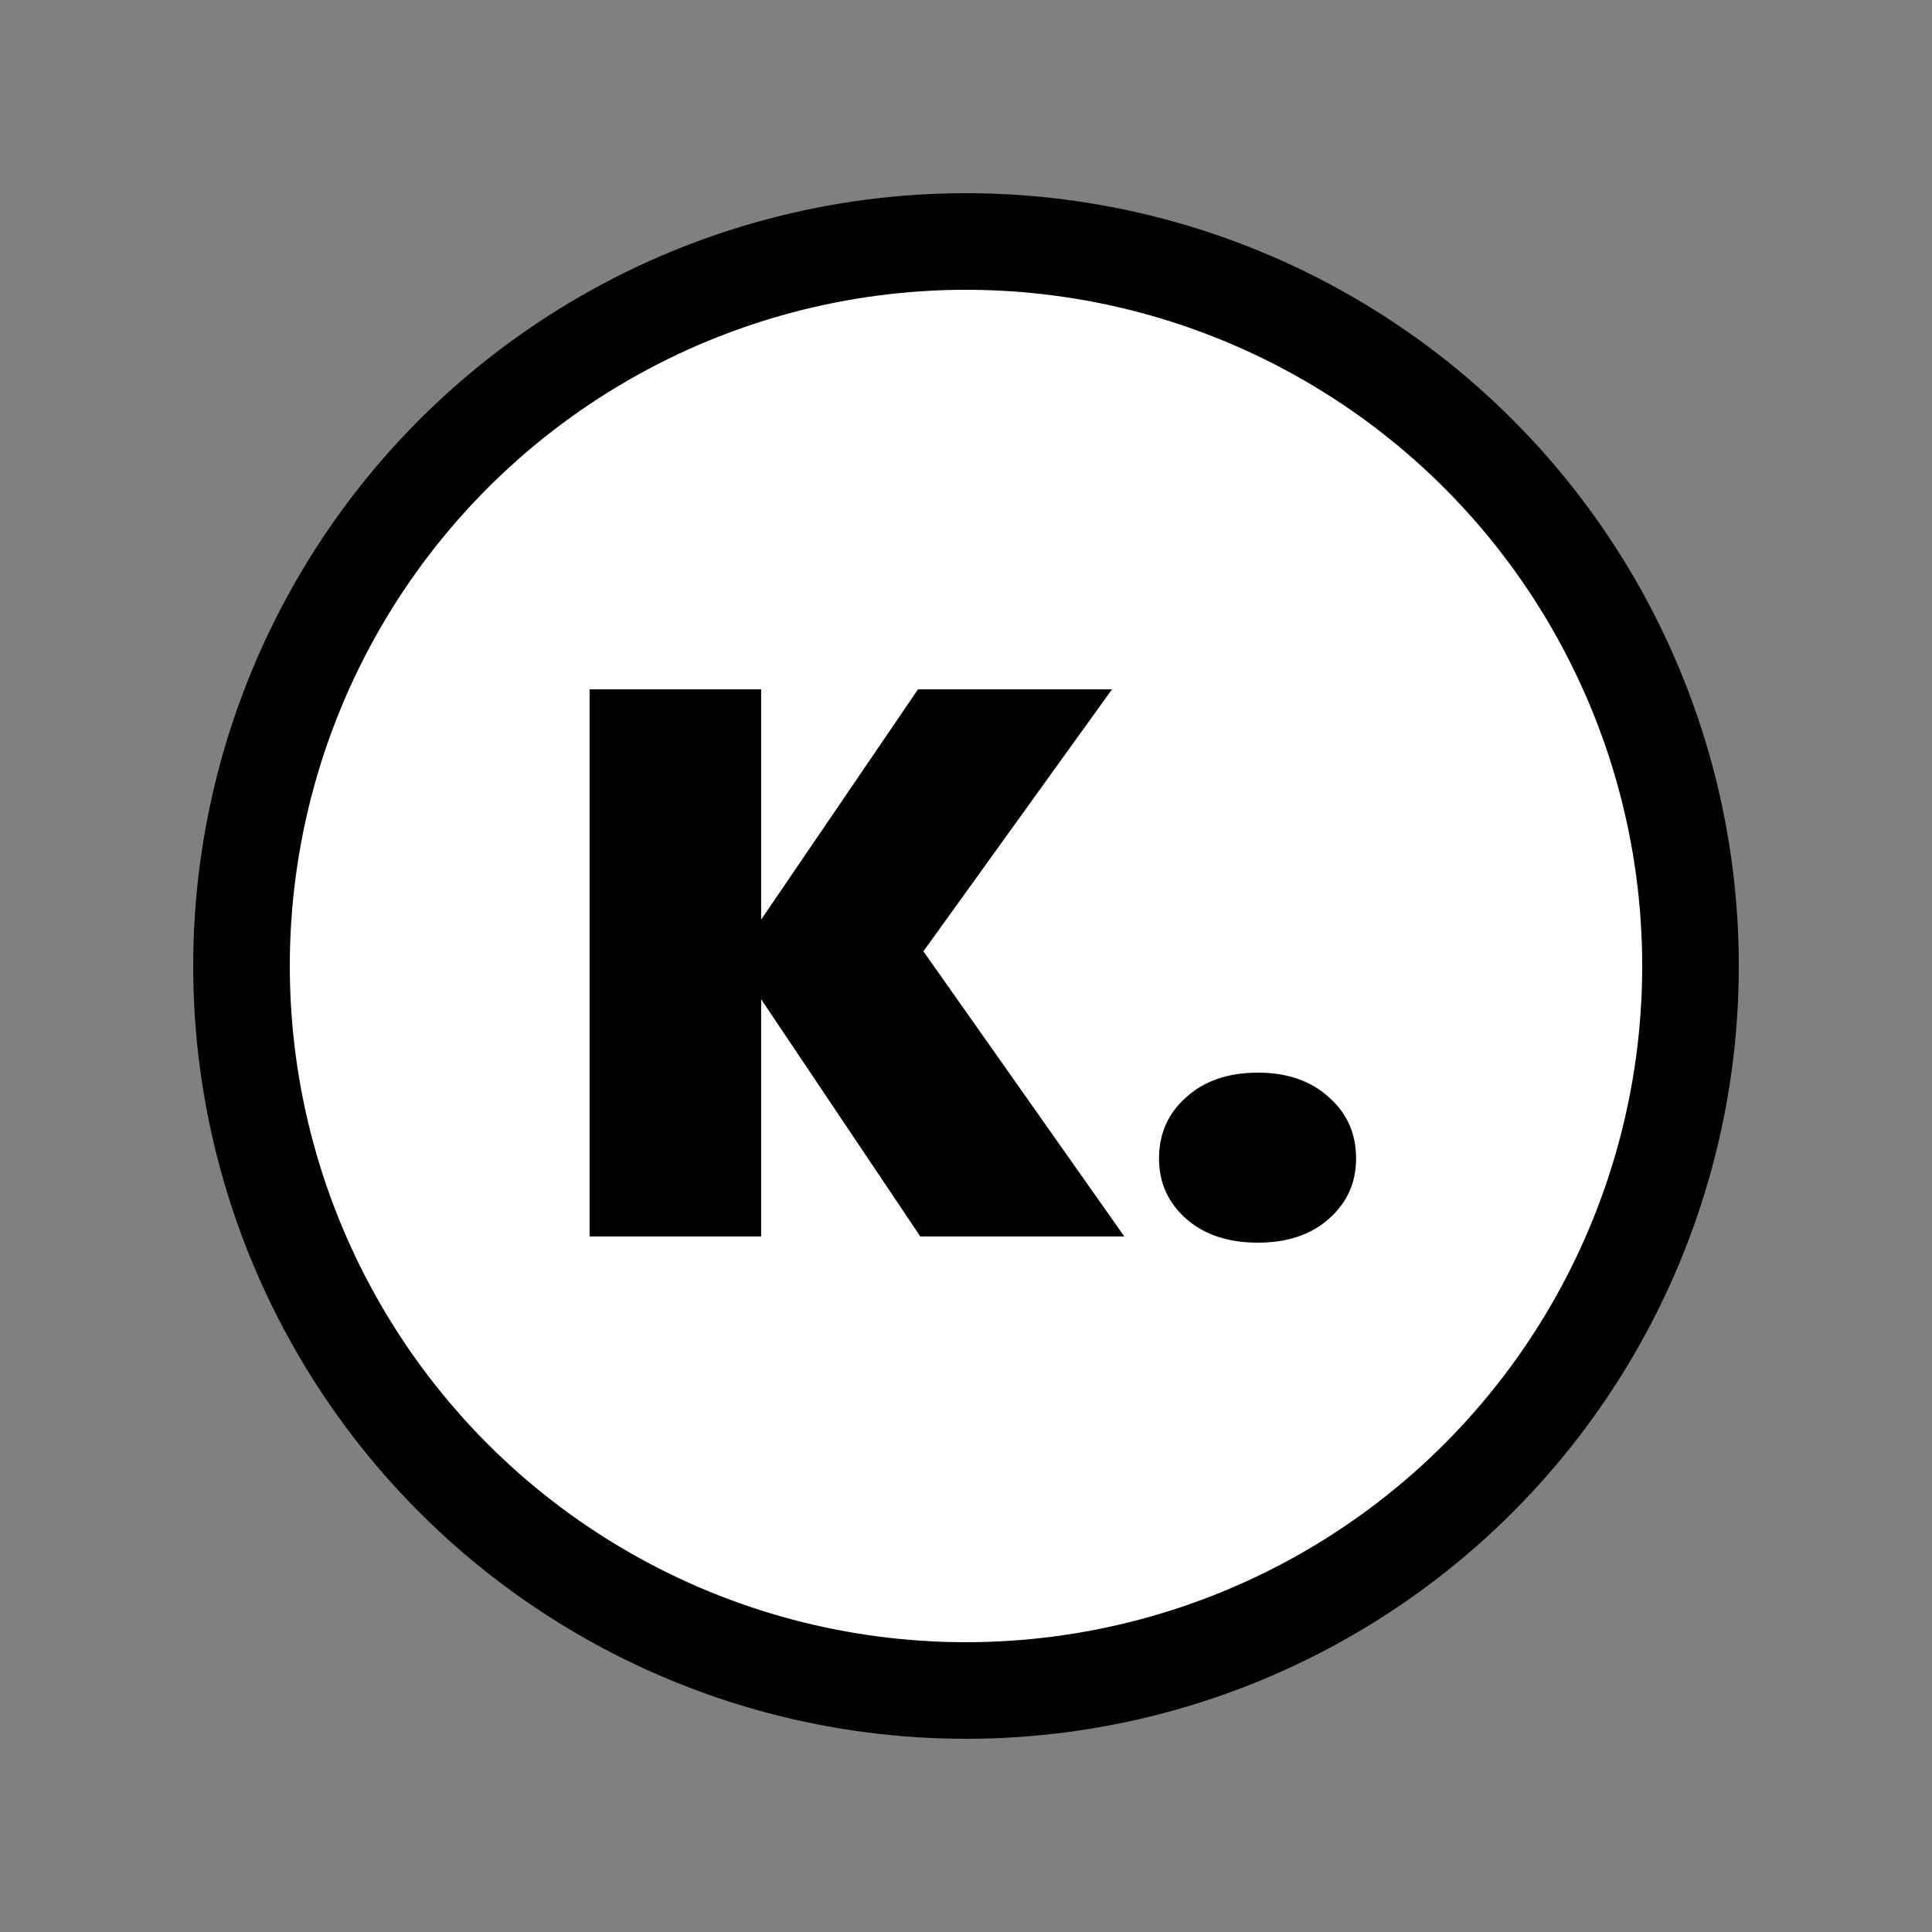 <svg width="100" height="100" viewBox="0 0 100 100" fill="none" xmlns="http://www.w3.org/2000/svg">
<rect x="0" y="0" width="100" height="100" fill="#808080" stroke="none"/>
<circle cx="50" cy="50" r="37.5" fill="white" stroke="black" stroke-width="5"/>
<path d="M47.636 64L39.396 51.72V64H30.516V35.68H39.396V47.6L47.516 35.68H57.556L47.796 49.24L58.196 64H47.636ZM65.111 64.32C63.564 64.32 62.324 63.907 61.391 63.08C60.458 62.253 59.991 61.213 59.991 59.96C59.991 58.68 60.458 57.627 61.391 56.8C62.324 55.947 63.564 55.52 65.111 55.52C66.631 55.52 67.858 55.947 68.791 56.8C69.724 57.627 70.191 58.68 70.191 59.96C70.191 61.213 69.724 62.253 68.791 63.08C67.858 63.907 66.631 64.32 65.111 64.32Z" fill="black"/>
</svg>
